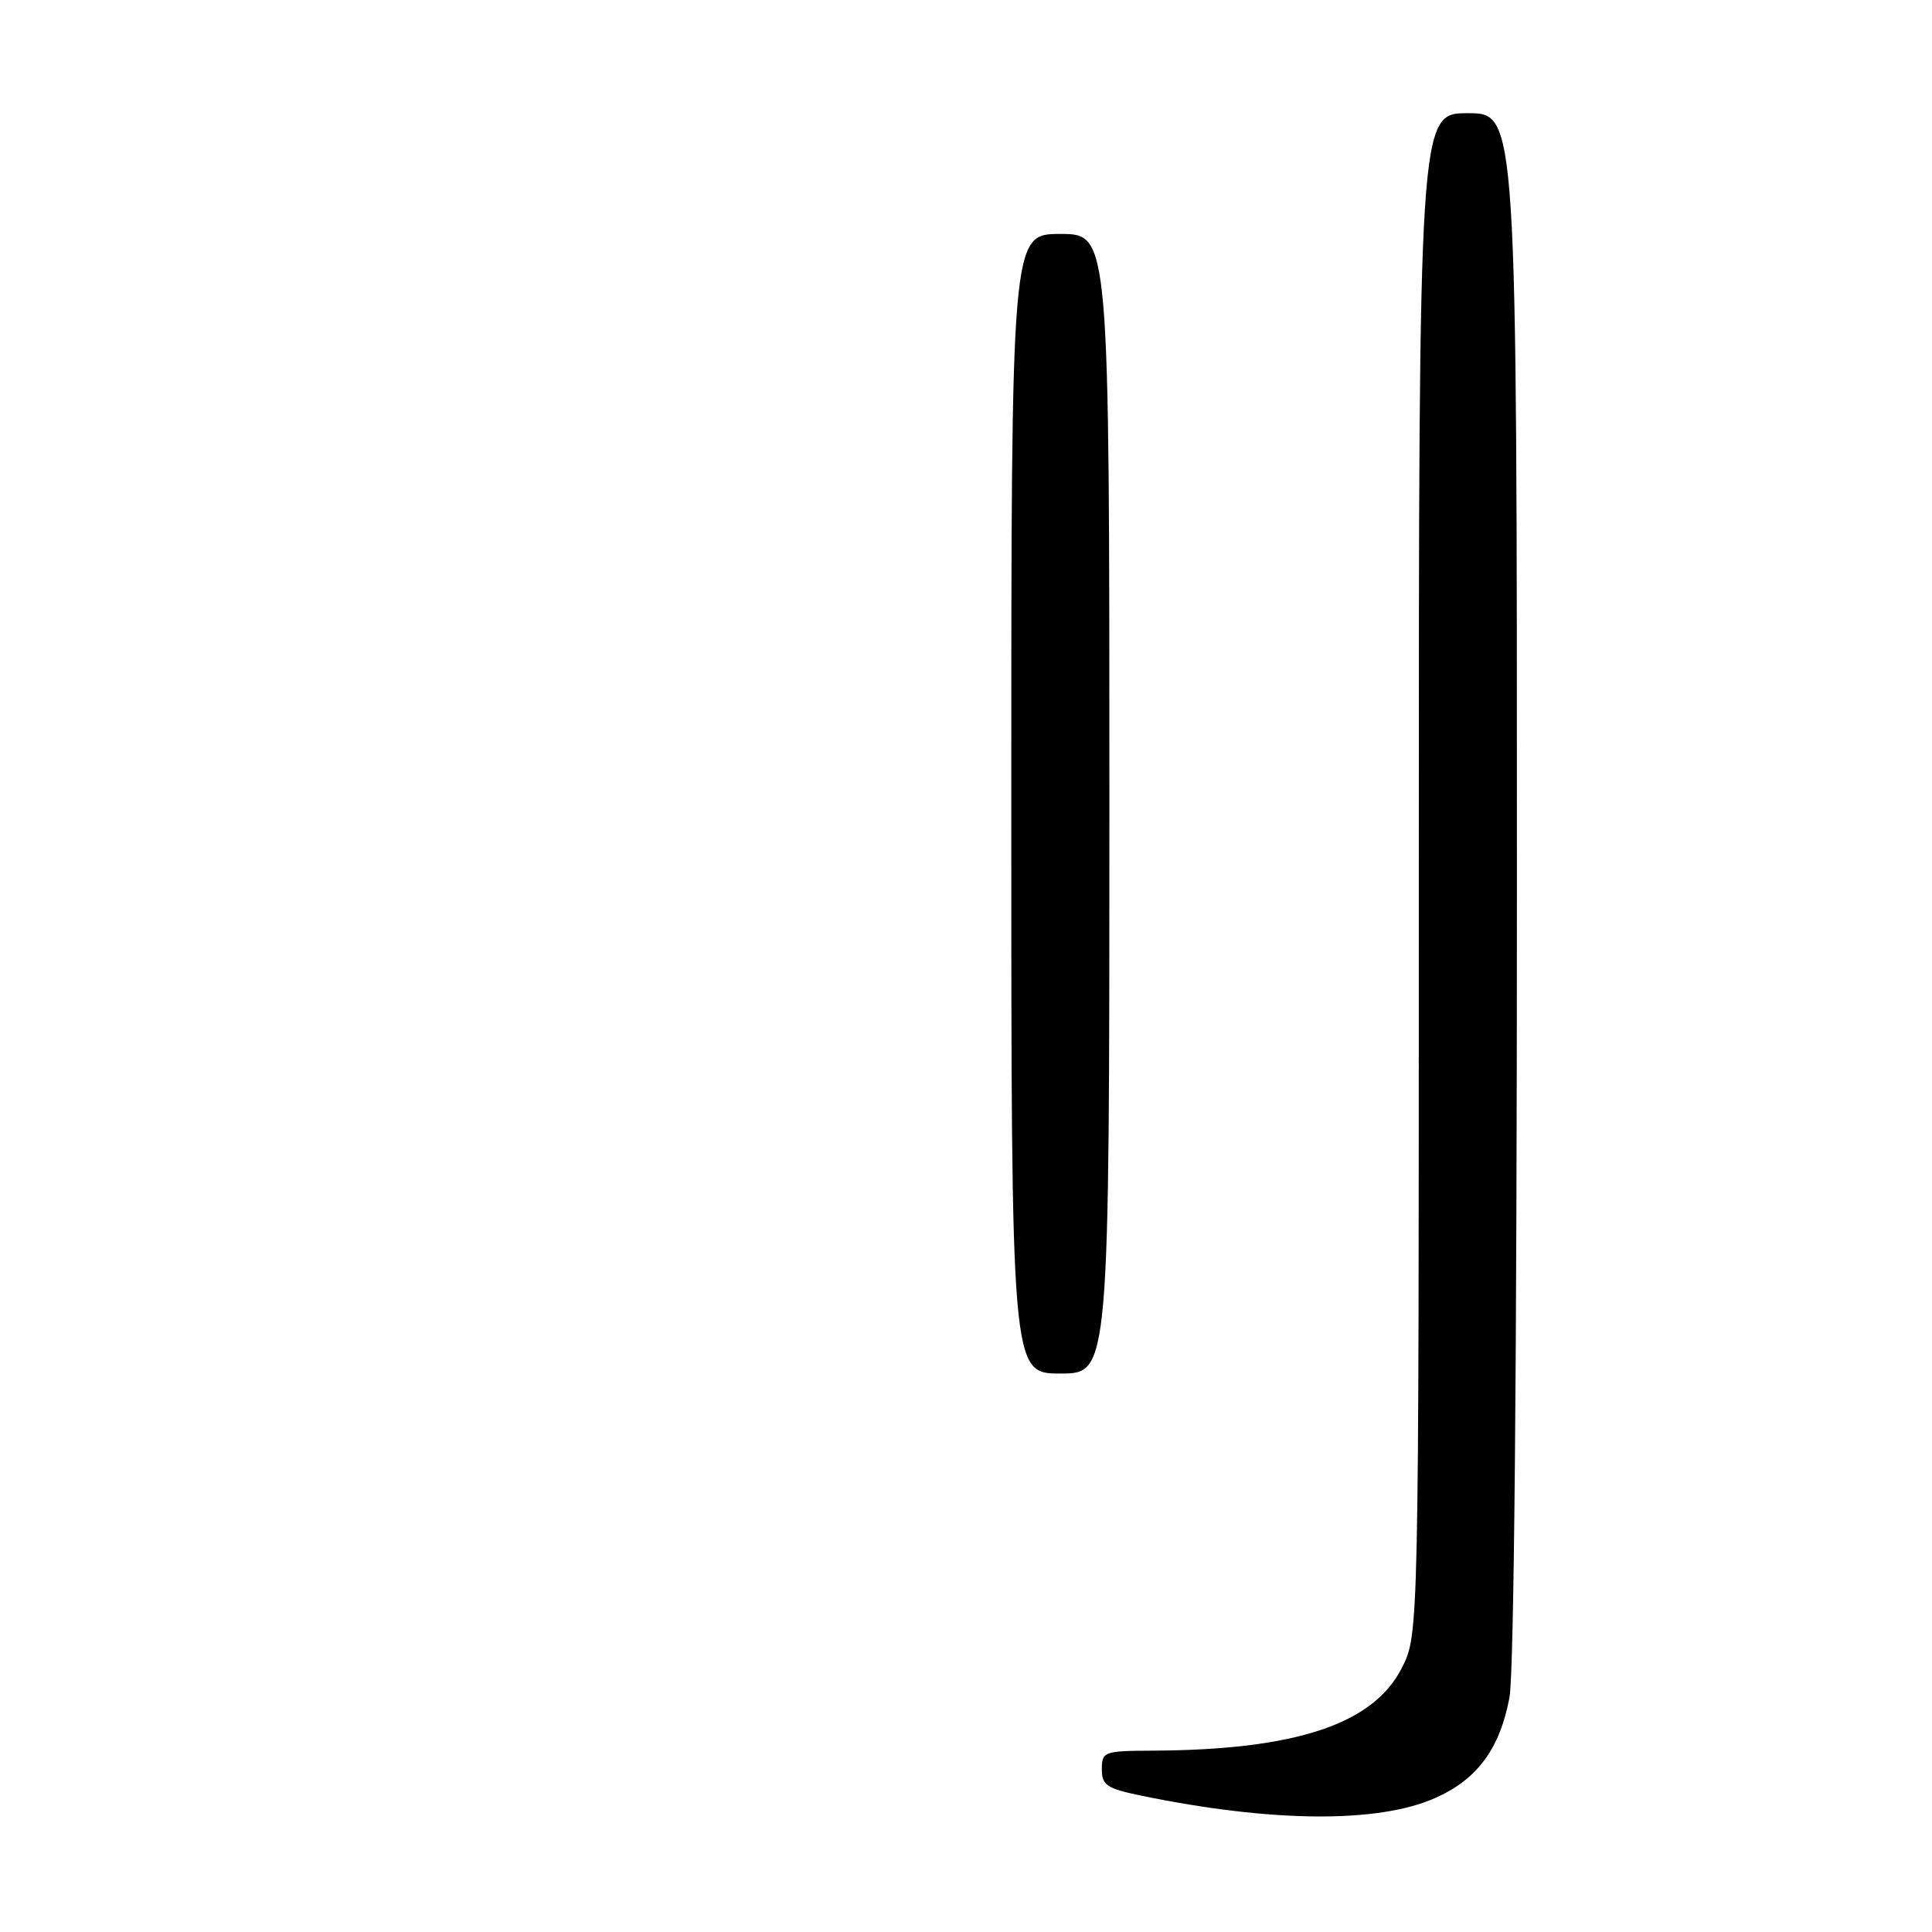 <?xml version="1.0" encoding="UTF-8" standalone="no"?>
<!DOCTYPE svg PUBLIC "-//W3C//DTD SVG 1.1//EN" "http://www.w3.org/Graphics/SVG/1.1/DTD/svg11.dtd" >
<svg xmlns="http://www.w3.org/2000/svg" xmlns:xlink="http://www.w3.org/1999/xlink" version="1.1" viewBox="0 0 256 256">
 <g >
 <path fill="currentColor"
d=" M 190.14 238.26 C 195.74 235.79 198.72 231.76 200.01 224.94 C 200.62 221.72 201.00 180.70 201.00 117.36 C 201.00 15.00 201.00 15.00 194.50 15.00 C 188.00 15.00 188.00 15.00 188.00 115.79 C 188.00 216.58 188.00 216.58 185.75 221.01 C 181.97 228.47 171.68 231.88 152.75 231.97 C 146.28 232.00 146.00 232.10 146.00 234.43 C 146.00 236.56 146.65 236.99 151.25 237.94 C 168.46 241.49 182.58 241.61 190.14 238.26 Z  M 147.00 106.50 C 147.00 31.00 147.00 31.00 140.50 31.00 C 134.00 31.00 134.00 31.00 134.00 106.50 C 134.00 182.00 134.00 182.00 140.50 182.00 C 147.00 182.00 147.00 182.00 147.00 106.50 Z "/>
</g>
</svg>